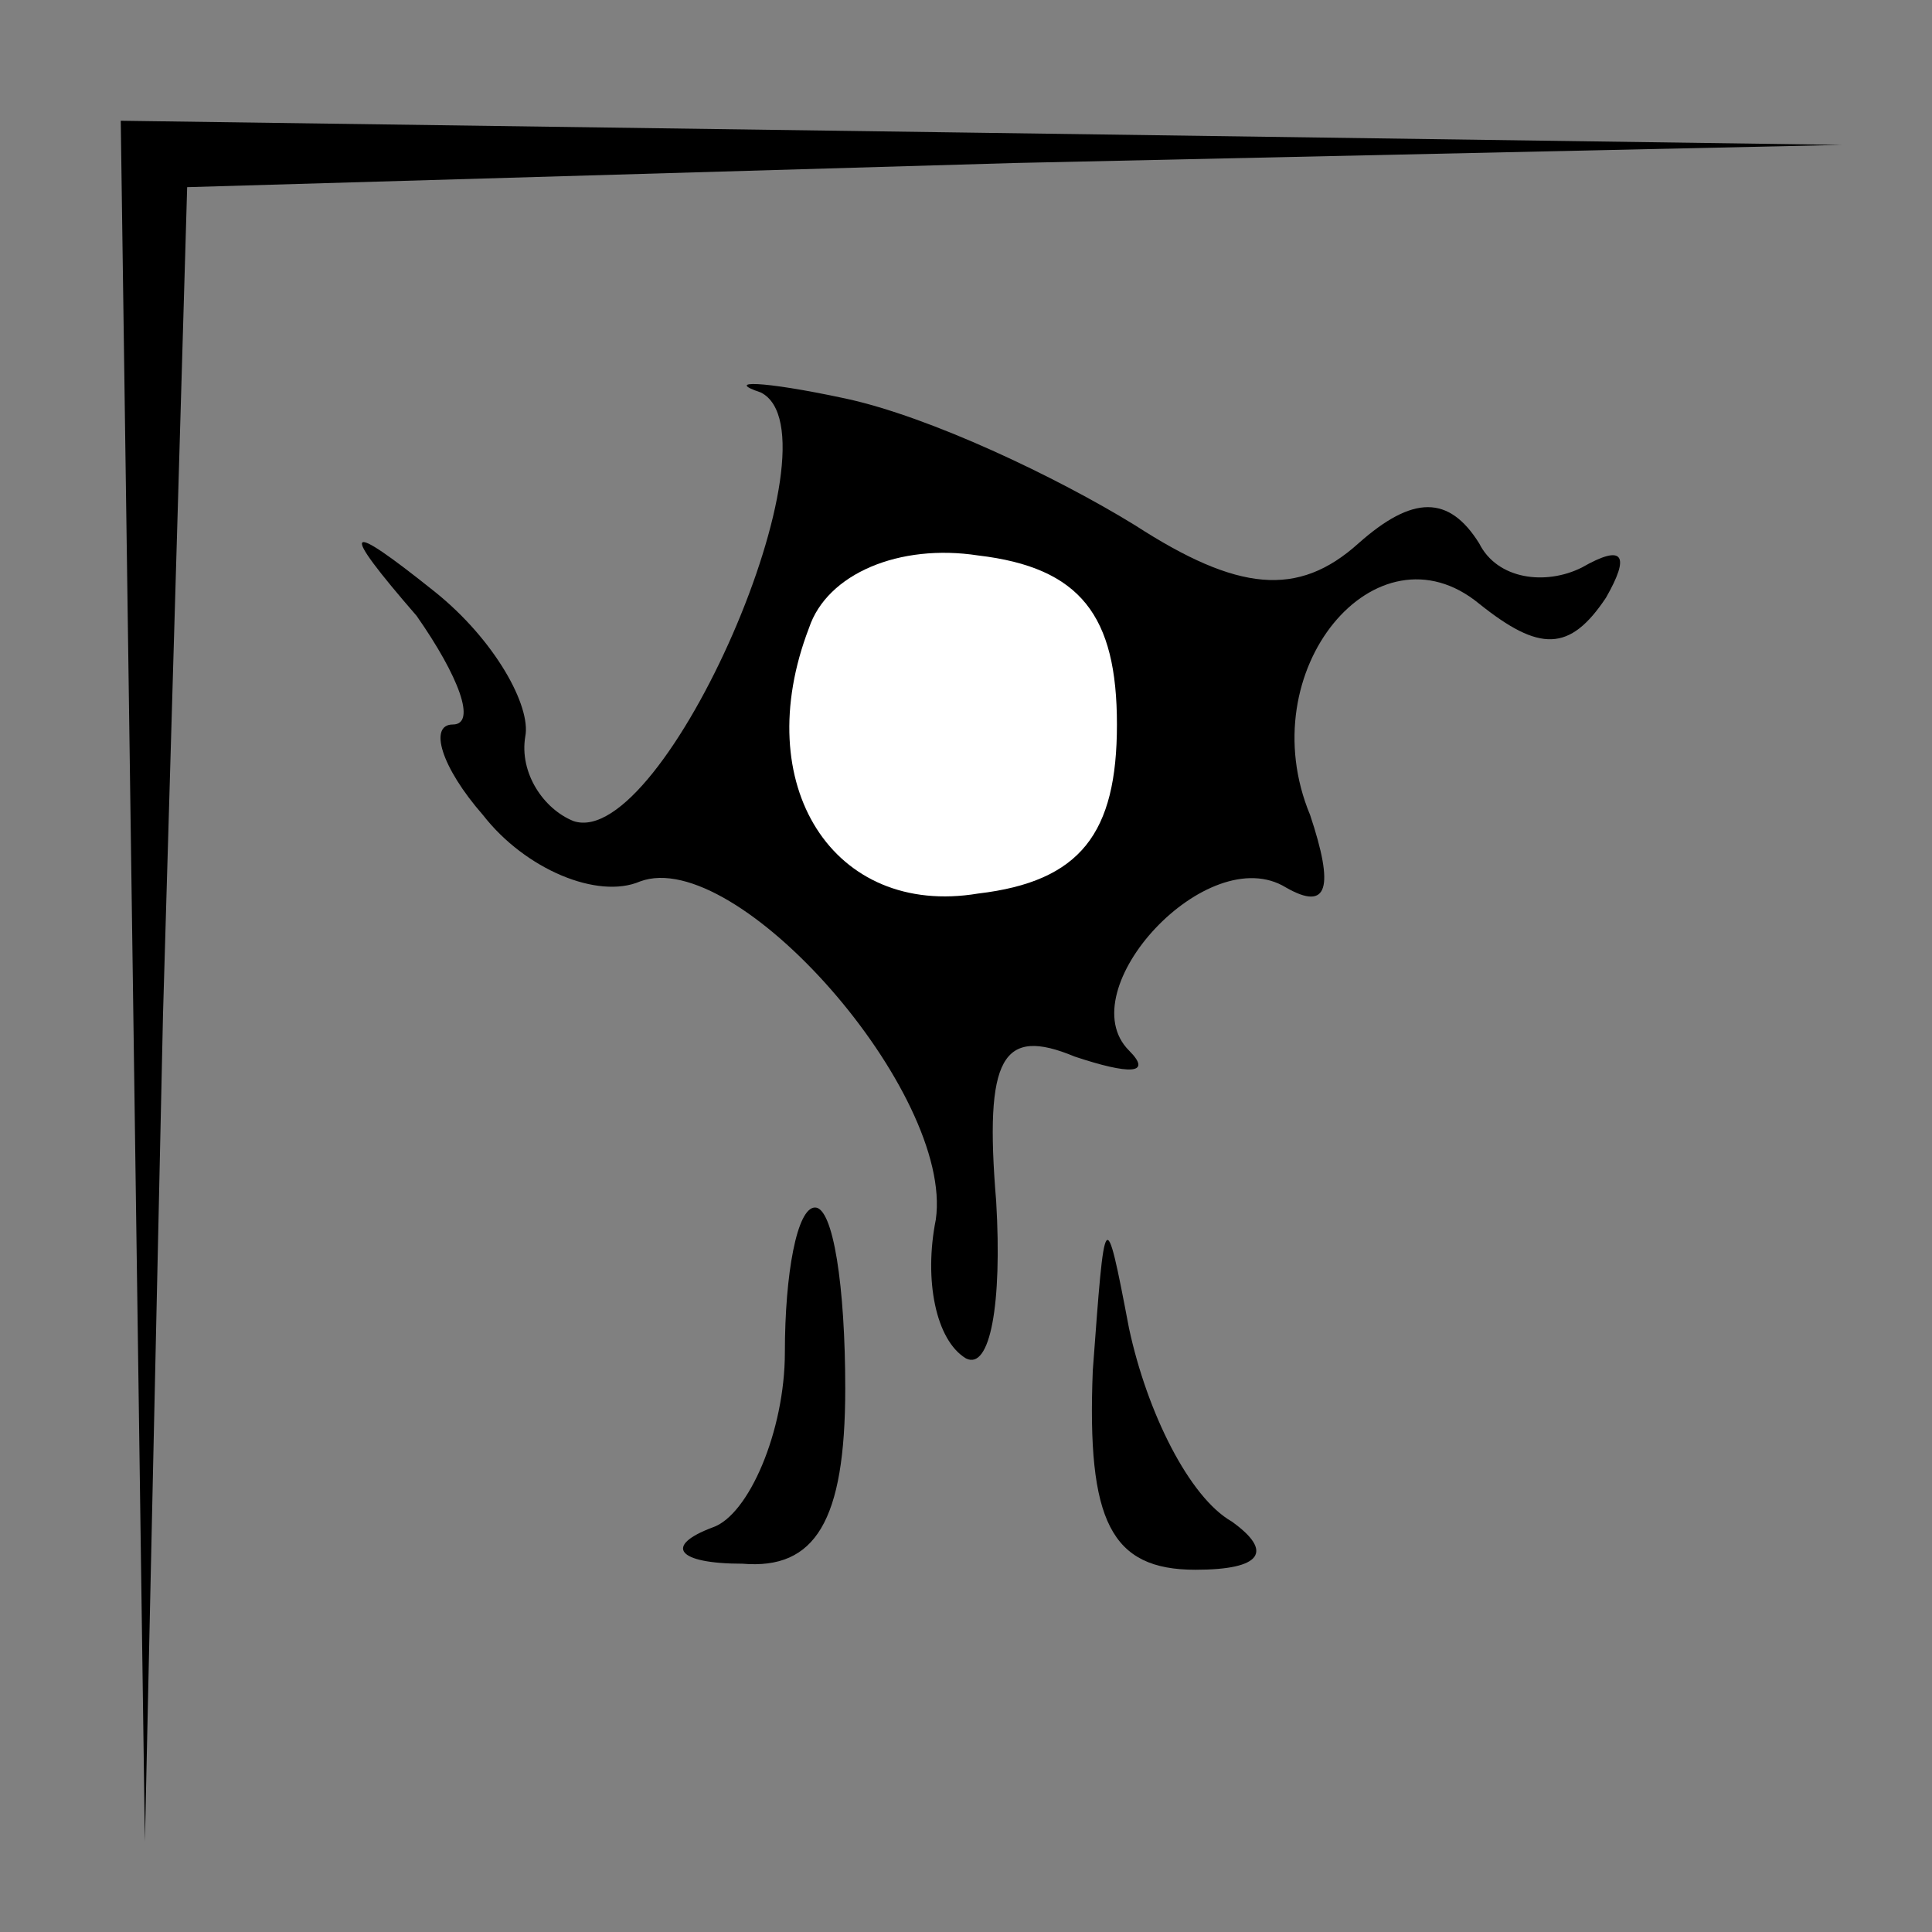 <?xml version="1.0" standalone="no"?>
<!DOCTYPE svg PUBLIC "-//W3C//DTD SVG 20010904//EN"
 "http://www.w3.org/TR/2001/REC-SVG-20010904/DTD/svg10.dtd">
<svg version="1.0" xmlns="http://www.w3.org/2000/svg"
 width="32pt" height="32pt" viewBox="0 0 32 32"
 preserveAspectRatio="xMidYMid meet">
<rect x="0" y="0" width="32" height="32" fill="#808080" stroke="none"/>
<g transform="translate(0,32) scale(0.1,-0.1)"
fill="#000000" stroke="none">
<path fill="#000000" stroke="none" d="M22 158 l2 -143 3 137 4 137 137 4 137
3 -142 2 -143 2 2 -142z"/>
<path fill="#000000" stroke="none" d="M126 255 c14 -7 -16 -76 -31 -71 -5 2
-9 8 -8 14 1 5 -5 16 -15 24 -15 12 -16 11 -3 -4 7 -10 10 -18 6 -18 -4 0 -2
-7 5 -15 7 -9 19 -14 26 -11 16 6 52 -35 49 -56 -2 -10 0 -20 5 -23 4 -2 6 9
5 26 -2 24 1 29 13 24 9 -3 13 -3 9 1 -10 10 13 35 26 27 7 -4 8 0 4 12 -10
24 11 49 28 35 10 -8 15 -8 21 1 4 7 3 9 -4 5 -6 -3 -14 -2 -17 4 -5 8 -11 8
-20 0 -10 -9 -20 -8 -37 3 -13 8 -34 18 -48 21 -14 3 -20 3 -14 1z"/>
<path fill="#ffffff" stroke="none" d="M185 200 c0 -18 -6 -26 -23 -28 -24 -4
-38 18 -28 44 3 9 15 14 28 12 17 -2 23 -10 23 -28z"/>
<path fill="#000000" stroke="none" d="M130 96 c0 -13 -6 -27 -12 -29 -8 -3
-6 -6 5 -6 12 -1 17 7 17 29 0 17 -2 30 -5 30 -3 0 -5 -11 -5 -24z"/>
<path fill="#000000" stroke="none" d="M181 93 c-1 -25 3 -33 17 -33 11 0 13
3 6 8 -7 4 -14 18 -17 32 -4 21 -4 20 -6 -7z"/>
</g>
</svg>
